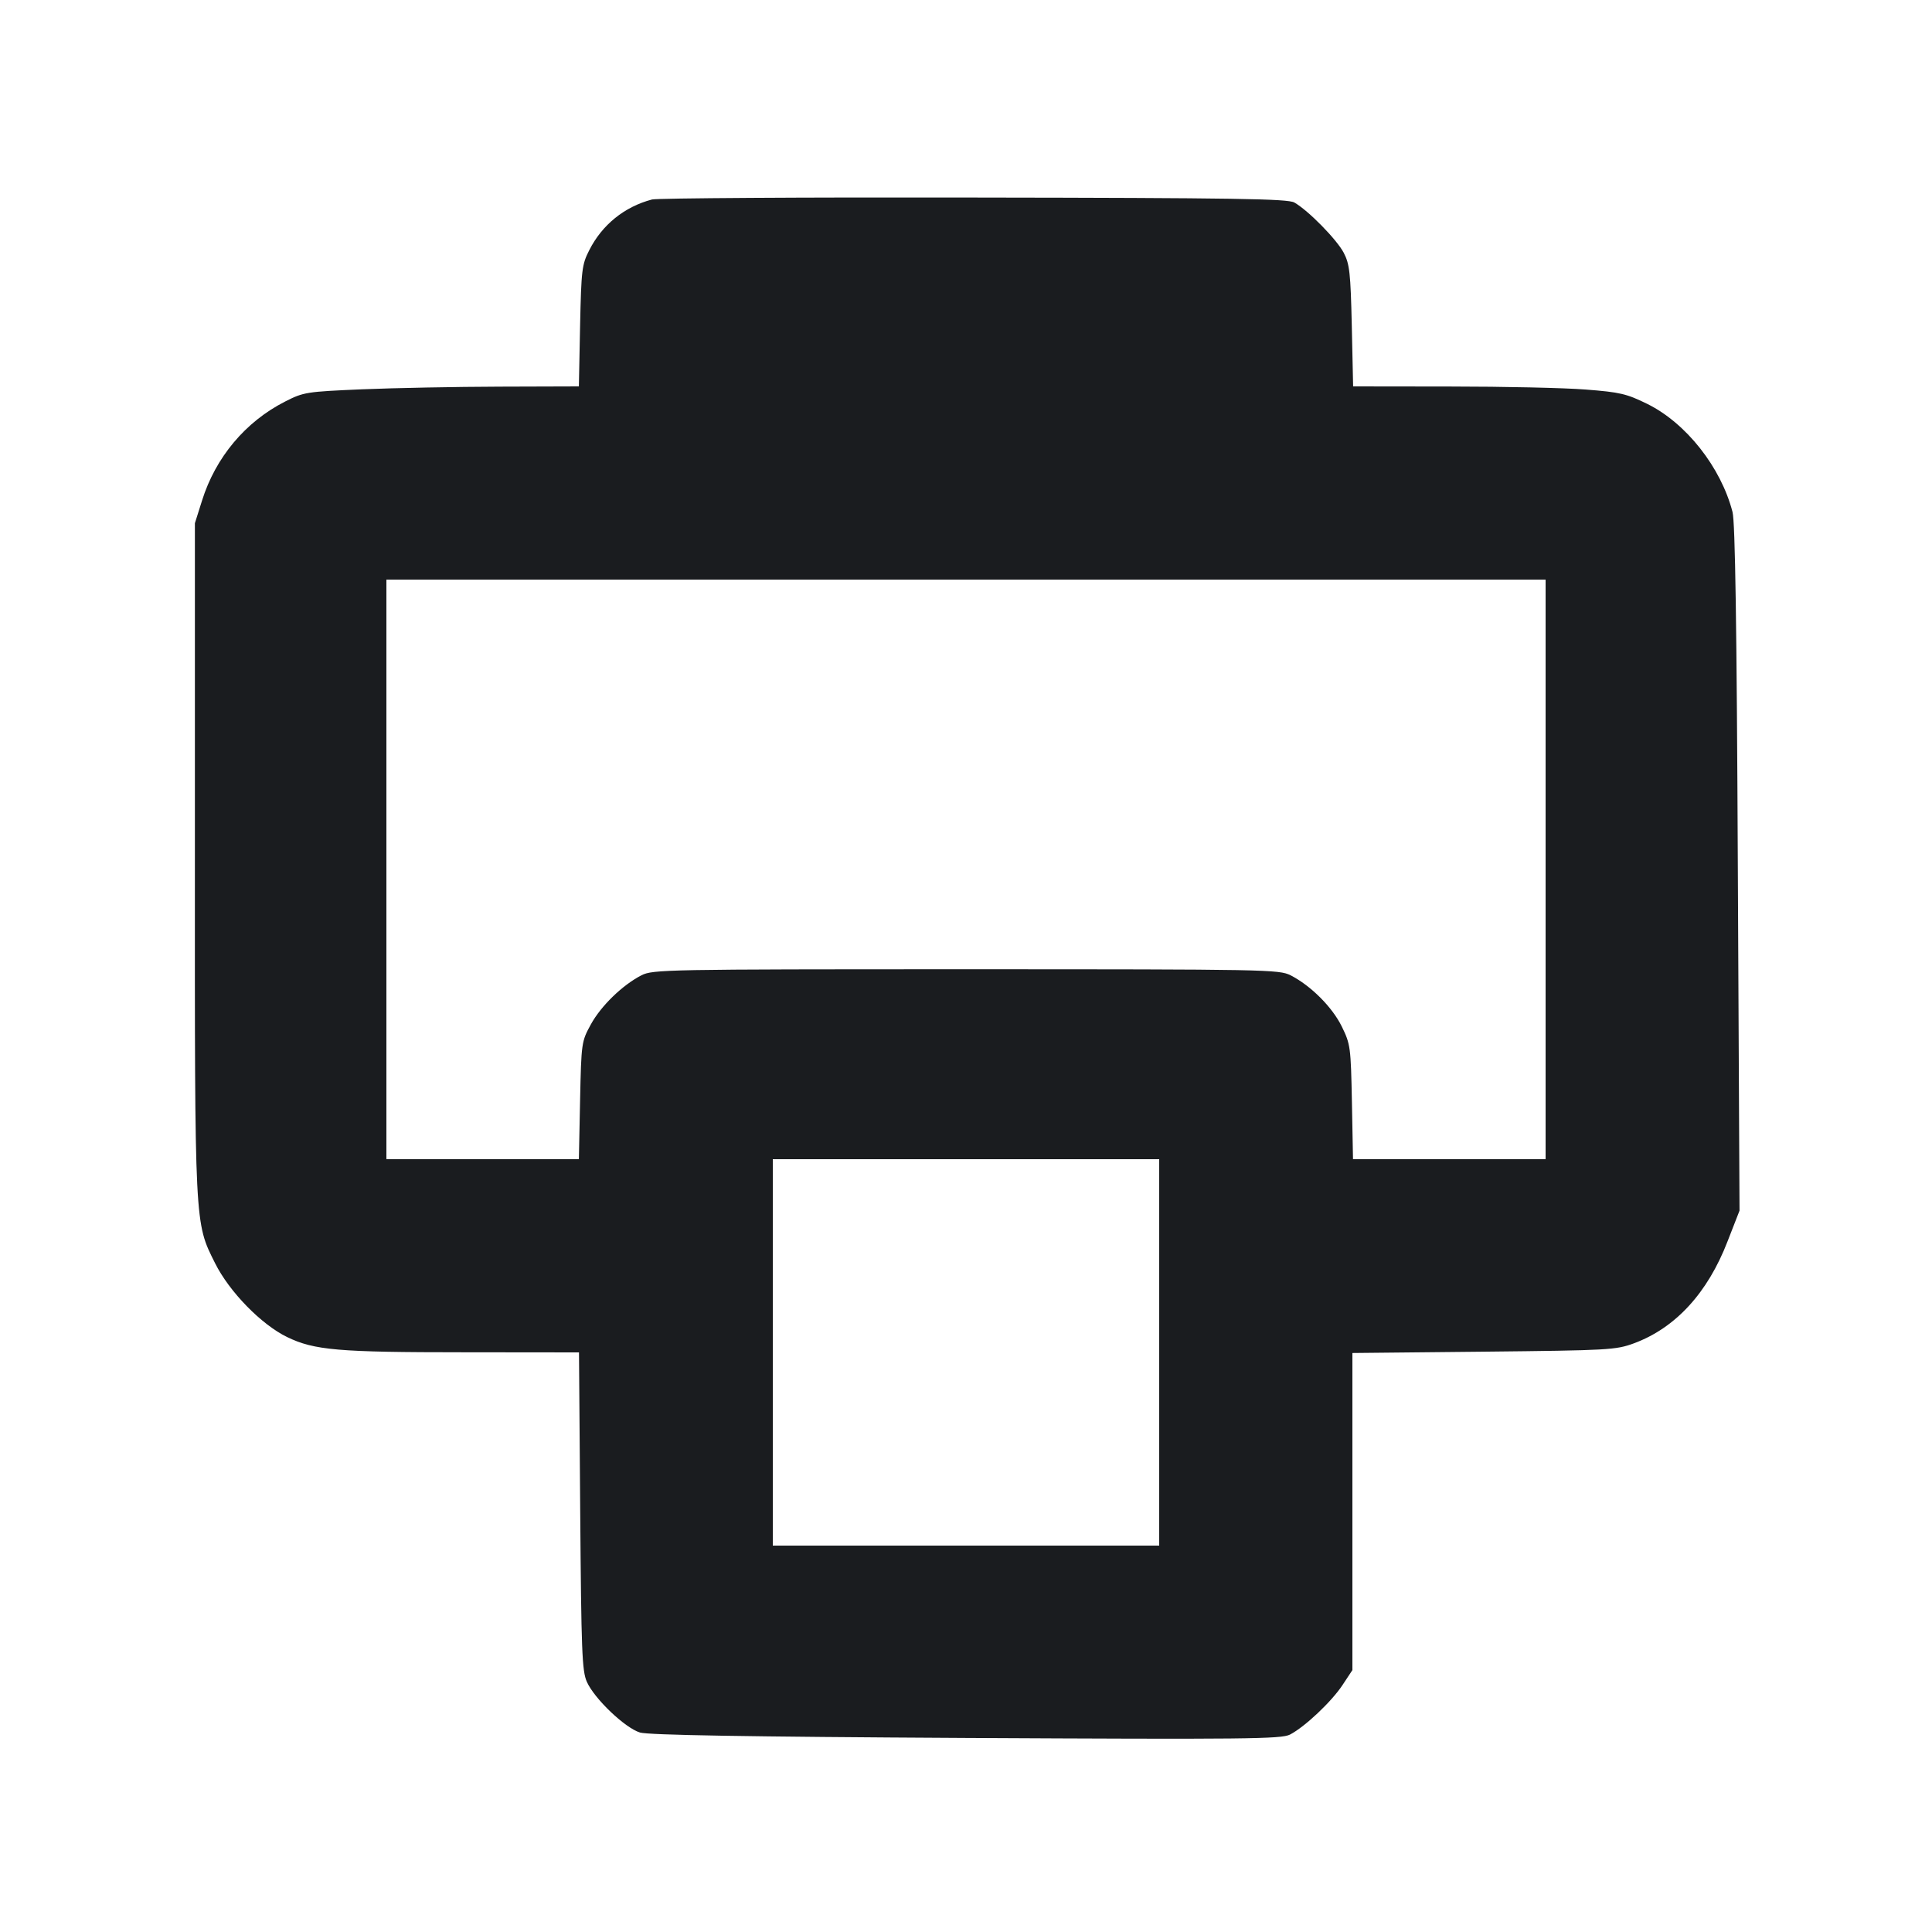 <svg width="16" height="16" viewBox="0 0 16 16" fill="none" xmlns="http://www.w3.org/2000/svg"><path d="M5.400 1.652 C 5.171 1.712,4.986 1.862,4.880 2.072 C 4.819 2.191,4.814 2.234,4.804 2.700 L 4.794 3.200 4.137 3.202 C 3.776 3.203,3.264 3.213,3.000 3.224 C 2.536 3.244,2.515 3.247,2.360 3.326 C 2.032 3.493,1.785 3.788,1.673 4.146 L 1.614 4.333 1.614 7.107 C 1.613 10.171,1.611 10.121,1.781 10.461 C 1.899 10.698,2.165 10.970,2.378 11.073 C 2.603 11.182,2.800 11.199,3.844 11.199 L 4.795 11.200 4.805 12.513 C 4.814 13.676,4.820 13.838,4.860 13.928 C 4.922 14.068,5.176 14.310,5.300 14.348 C 5.370 14.369,6.166 14.383,8.001 14.393 C 10.323 14.405,10.611 14.402,10.683 14.365 C 10.805 14.302,11.026 14.094,11.118 13.955 L 11.200 13.831 11.200 12.518 L 11.200 11.205 12.287 11.194 C 13.323 11.183,13.381 11.180,13.531 11.125 C 13.875 10.998,14.142 10.708,14.307 10.280 L 14.406 10.026 14.392 7.193 C 14.383 5.167,14.370 4.326,14.348 4.240 C 14.252 3.869,13.964 3.504,13.642 3.345 C 13.471 3.261,13.417 3.248,13.132 3.226 C 12.957 3.212,12.452 3.201,12.010 3.201 L 11.206 3.200 11.195 2.700 C 11.185 2.259,11.177 2.187,11.128 2.093 C 11.070 1.983,10.835 1.743,10.719 1.677 C 10.664 1.646,10.233 1.639,8.067 1.636 C 6.644 1.633,5.444 1.641,5.400 1.652 M12.800 7.200 L 12.800 9.600 12.003 9.600 L 11.205 9.600 11.196 9.127 C 11.187 8.671,11.184 8.648,11.112 8.501 C 11.033 8.340,10.856 8.163,10.688 8.077 C 10.593 8.029,10.490 8.027,8.000 8.027 C 5.510 8.027,5.407 8.029,5.312 8.077 C 5.155 8.158,4.978 8.329,4.893 8.484 C 4.816 8.625,4.814 8.634,4.804 9.113 L 4.794 9.600 3.997 9.600 L 3.200 9.600 3.200 7.200 L 3.200 4.800 8.000 4.800 L 12.800 4.800 12.800 7.200 M9.600 11.200 L 9.600 12.800 8.000 12.800 L 6.400 12.800 6.400 11.200 L 6.400 9.600 8.000 9.600 L 9.600 9.600 9.600 11.200 " fill="#1A1C1F" stroke="none" fill-rule="evenodd"></path></svg>